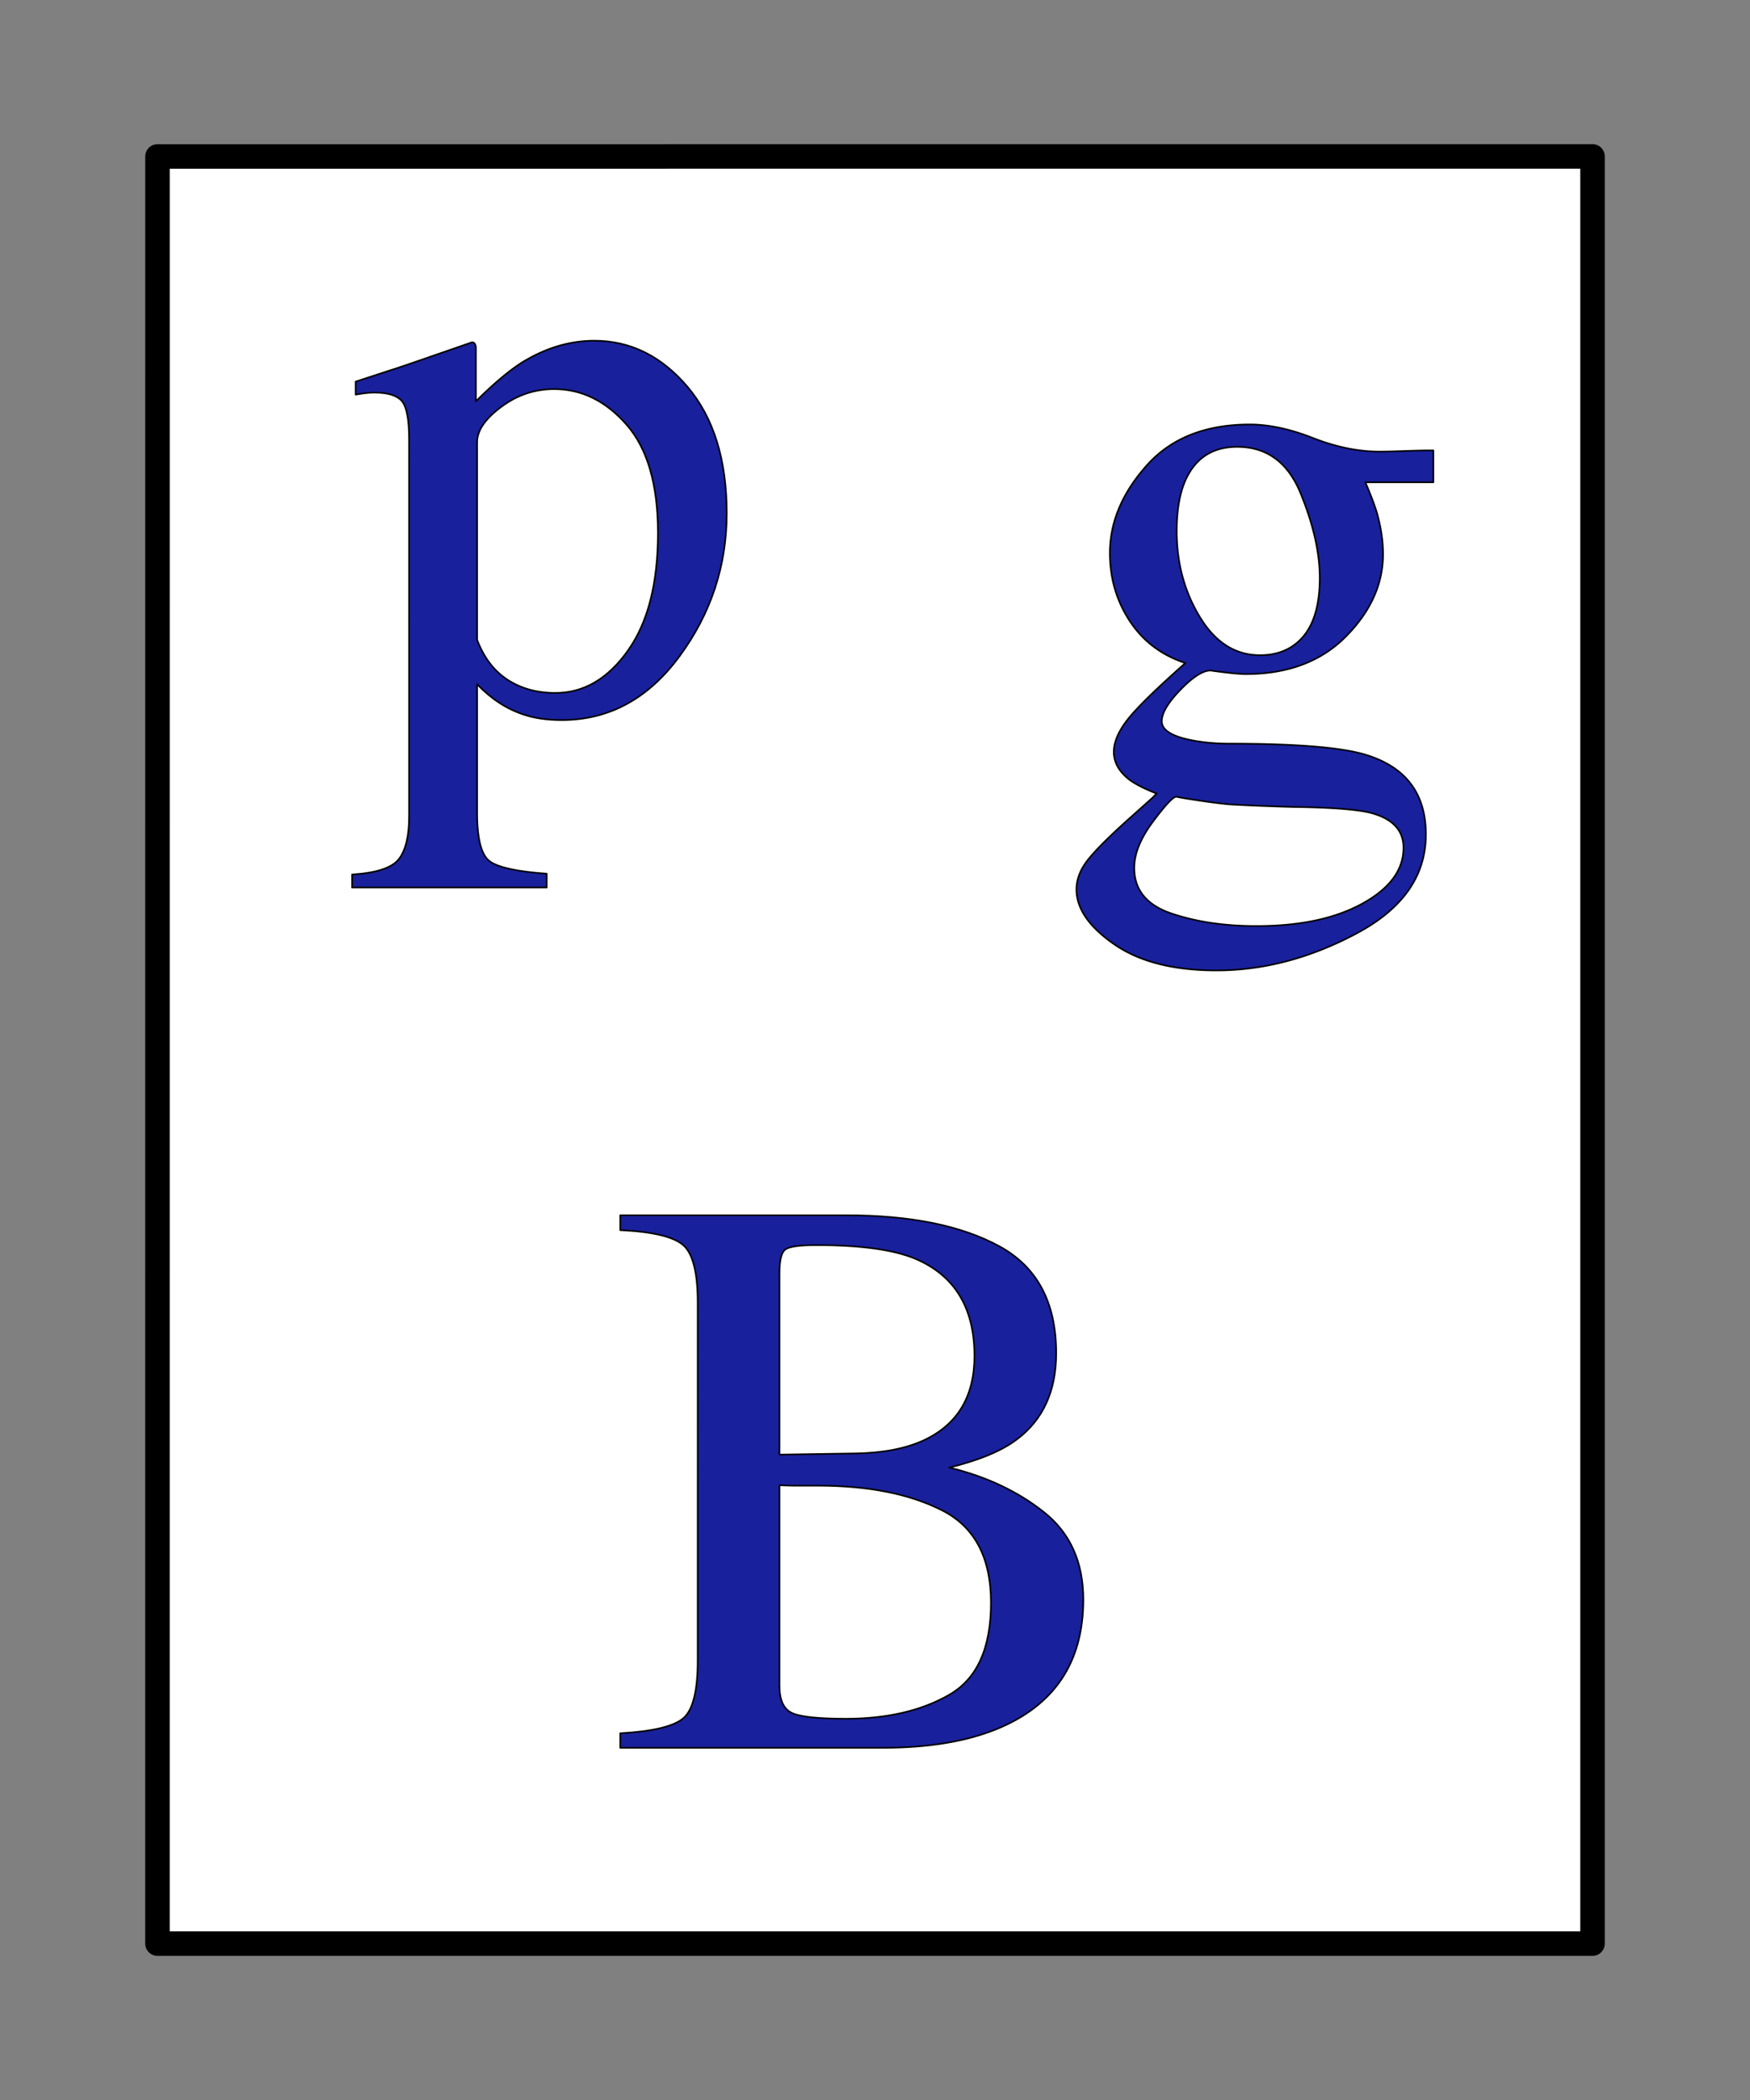 <svg viewBox="0 0 1000 1200" xmlns="http://www.w3.org/2000/svg" fill-rule="evenodd" clip-rule="evenodd" stroke-linecap="round" stroke-linejoin="round" stroke-miterlimit="1.414"><rect x="0" y="0" width="1000" height="1200" fill="#808080" stroke="none"/><path d="M910.013 89.362L90 89.4l-.013 1021.24h820.026V89.36z" fill="#fff" stroke="#000" stroke-width="14"/><path d="M290.046 388.436c7.718 5.013 16.82 7.535 27.307 7.535 16.145 0 29.983-8.057 41.423-24.171 11.47-16.084 17.19-38.502 17.19-67.255 0-27.554-5.965-48.157-17.866-61.78-11.901-13.623-25.709-20.42-41.423-20.42-11.102 0-21.188 3.383-30.322 10.21-9.133 6.827-13.715 13.5-13.715 20.112v112.982c3.906 10.18 9.687 17.775 17.406 22.787zm-88.843 111.291c14.085-.891 23.034-3.905 26.847-8.98 3.813-5.104 5.72-13.1 5.72-24.047V251.098c0-11.409-1.384-18.697-4.152-21.926-2.768-3.198-7.965-4.828-15.591-4.828-1.66 0-3.198.092-4.613.246-1.414.154-3.475.43-6.181.892v-7.411l21.342-6.98c.738-.124 15.806-5.29 45.144-15.5.738 0 1.322.338 1.691 1.015.369.677.553 1.476.553 2.368v30.321c9.903-9.871 18.575-17.22 26.047-22.018 13.5-8.365 27.339-12.578 41.577-12.578 20.665 0 38.44 8.795 53.324 26.386 14.914 17.62 22.356 41.668 22.356 72.236 0 29.952-8.948 57.106-26.846 81.523-17.898 24.417-40.377 36.626-67.5 36.626-8.365 0-15.622-1.077-21.773-3.168-9.594-3.137-18.42-8.887-26.508-17.282v73.435c0 15.13 2.46 24.417 7.411 27.861 4.951 3.444 15.714 5.75 32.351 6.95v7.873H201.203v-7.412z" fill="none"/><path d="M290.046 388.436c7.718 5.013 16.82 7.535 27.307 7.535 16.145 0 29.983-8.057 41.423-24.171 11.47-16.084 17.19-38.502 17.19-67.255 0-27.554-5.965-48.157-17.866-61.78-11.901-13.623-25.709-20.42-41.423-20.42-11.102 0-21.188 3.383-30.322 10.21-9.133 6.827-13.715 13.5-13.715 20.112v112.982c3.906 10.18 9.687 17.775 17.406 22.787zm-88.843 111.291c14.085-.891 23.034-3.905 26.847-8.98 3.813-5.104 5.72-13.1 5.72-24.047V251.098c0-11.409-1.384-18.697-4.152-21.926-2.768-3.198-7.965-4.828-15.591-4.828-1.66 0-3.198.092-4.613.246-1.414.154-3.475.43-6.181.892v-7.411l21.342-6.98c.738-.124 15.806-5.29 45.144-15.5.738 0 1.322.338 1.691 1.015.369.677.553 1.476.553 2.368v30.321c9.903-9.871 18.575-17.22 26.047-22.018 13.5-8.365 27.339-12.578 41.577-12.578 20.665 0 38.44 8.795 53.324 26.386 14.914 17.62 22.356 41.668 22.356 72.236 0 29.952-8.948 57.106-26.846 81.523-17.898 24.417-40.377 36.626-67.5 36.626-8.365 0-15.622-1.077-21.773-3.168-9.594-3.137-18.42-8.887-26.508-17.282v73.435c0 15.13 2.46 24.417 7.411 27.861 4.951 3.444 15.714 5.75 32.351 6.95v7.873H201.203v-7.412z" fill="#19209c" fill-rule="nonzero" stroke="#000" stroke-width=".923" stroke-linecap="butt"/><path d="M669.367 521.972c14.146 4.798 30.352 7.196 48.619 7.196 24.878 0 45.082-4.305 60.643-12.915 15.59-8.611 23.371-19.22 23.371-31.798 0-10.025-6.304-16.698-18.882-19.989-7.78-1.937-22.51-3.075-44.22-3.352a1389.22 1389.22 0 0 1-17.53-.584 867.724 867.724 0 0 1-16.851-.769c-3.29-.153-8.611-.768-15.96-1.814-7.32-1.046-12.794-1.937-16.391-2.675-1.784 0-6.212 4.705-13.255 14.145-7.165 9.564-10.763 18.42-10.763 26.509 0 12.577 7.073 21.25 21.22 26.046zm-23.802-167.105c-7.565-11.532-11.347-24.479-11.347-38.87 0-17.499 6.95-34.135 20.88-49.85 13.93-15.745 33.612-23.586 59.075-23.586 10.947 0 23.002 2.583 36.164 7.75 13.192 5.165 25.831 7.749 37.948 7.749 3.167 0 7.903-.123 14.269-.339 6.365-.215 10.978-.338 13.807-.338h2.706v18.205h-38.87c2.706 6.274 4.797 11.747 6.304 16.391 2.552 8.672 3.813 16.914 3.813 24.694 0 17.067-7.073 32.75-21.218 47.05-14.146 14.3-33.213 21.465-57.168 21.465-3.752 0-10.487-.677-20.204-2.03-4.336 0-10.087 3.66-17.19 11.01-7.104 7.35-10.671 13.315-10.671 17.959 0 4.797 5.227 8.333 15.714 10.578 6.888 1.476 14.545 2.245 22.91 2.245 38.501 0 64.61 2.153 78.386 6.489 22.634 7.042 33.92 22.172 33.92 45.39 0 23.648-13.193 42.53-39.64 56.583-26.415 14.085-53.108 21.127-80.077 21.127-24.54 0-44.006-4.982-58.398-14.946-14.361-9.963-21.557-20.388-21.557-31.336 0-5.381 1.906-10.67 5.72-15.837 3.813-5.166 11.347-12.824 22.571-23.003l14.823-13.254 2.706-2.706c-6.888-2.675-12.055-5.32-15.499-7.842-5.997-4.643-8.98-9.963-8.98-15.96 0-5.535 2.584-11.655 7.75-18.297 5.166-6.673 16.206-17.498 33.12-32.474-13.623-4.49-24.202-12.485-31.767-24.017zm95.116 12.792c8.98-7.196 13.47-19.68 13.47-37.517 0-14.207-3.63-30.229-10.887-48.065-7.258-17.805-19.343-26.724-36.287-26.724-14.669 0-24.756 6.981-30.322 20.881-2.829 7.35-4.243 16.422-4.243 27.185 0 18.266 4.397 34.657 13.254 49.203 8.825 14.515 20.265 21.772 34.35 21.772 8.241 0 15.13-2.245 20.665-6.735z" fill="none"/><path d="M669.367 521.972c14.146 4.798 30.352 7.196 48.619 7.196 24.878 0 45.082-4.305 60.643-12.915 15.59-8.611 23.371-19.22 23.371-31.798 0-10.025-6.304-16.698-18.882-19.989-7.78-1.937-22.51-3.075-44.22-3.352a1389.22 1389.22 0 0 1-17.53-.584 867.724 867.724 0 0 1-16.851-.769c-3.29-.153-8.611-.768-15.96-1.814-7.32-1.046-12.794-1.937-16.391-2.675-1.784 0-6.212 4.705-13.255 14.145-7.165 9.564-10.763 18.42-10.763 26.509 0 12.577 7.073 21.25 21.22 26.046zm-23.802-167.105c-7.565-11.532-11.347-24.479-11.347-38.87 0-17.499 6.95-34.135 20.88-49.85 13.93-15.745 33.612-23.586 59.075-23.586 10.947 0 23.002 2.583 36.164 7.75 13.192 5.165 25.831 7.749 37.948 7.749 3.167 0 7.903-.123 14.269-.339 6.365-.215 10.978-.338 13.807-.338h2.706v18.205h-38.87c2.706 6.274 4.797 11.747 6.304 16.391 2.552 8.672 3.813 16.914 3.813 24.694 0 17.067-7.073 32.75-21.218 47.05-14.146 14.3-33.213 21.465-57.168 21.465-3.752 0-10.487-.677-20.204-2.03-4.336 0-10.087 3.66-17.19 11.01-7.104 7.35-10.671 13.315-10.671 17.959 0 4.797 5.227 8.333 15.714 10.578 6.888 1.476 14.545 2.245 22.91 2.245 38.501 0 64.61 2.153 78.386 6.489 22.634 7.042 33.92 22.172 33.92 45.39 0 23.648-13.193 42.53-39.64 56.583-26.415 14.085-53.108 21.127-80.077 21.127-24.54 0-44.006-4.982-58.398-14.946-14.361-9.963-21.557-20.388-21.557-31.336 0-5.381 1.906-10.67 5.72-15.837 3.813-5.166 11.347-12.824 22.571-23.003l14.823-13.254 2.706-2.706c-6.888-2.675-12.055-5.32-15.499-7.842-5.997-4.643-8.98-9.963-8.98-15.96 0-5.535 2.584-11.655 7.75-18.297 5.166-6.673 16.206-17.498 33.12-32.474-13.623-4.49-24.202-12.485-31.767-24.017zm95.116 12.792c8.98-7.196 13.47-19.68 13.47-37.517 0-14.207-3.63-30.229-10.887-48.065-7.258-17.805-19.343-26.724-36.287-26.724-14.669 0-24.756 6.981-30.322 20.881-2.829 7.35-4.243 16.422-4.243 27.185 0 18.266 4.397 34.657 13.254 49.203 8.825 14.515 20.265 21.772 34.35 21.772 8.241 0 15.13-2.245 20.665-6.735z" fill="#19209c" fill-rule="nonzero" stroke="#000" stroke-width=".923" stroke-linecap="butt"/><g><path d="M542.463 968.428c15.868-9.134 23.802-26.632 23.802-52.555 0-25.74-9.287-43.33-27.86-52.77-18.575-9.441-42.223-14.146-70.976-14.146h-13.347c-1.875 0-4.766-.093-8.672-.247v114.551c0 7.965 2.245 13.07 6.766 15.407 4.49 2.306 14.884 3.475 31.213 3.475 23.494 0 43.206-4.582 59.074-13.715zm-188.017 22.018c18.574-1.046 30.598-3.936 36.072-8.641 5.443-4.705 8.18-15.684 8.18-32.905V744.277c0-16.914-2.737-27.8-8.18-32.69-5.474-4.858-17.498-7.749-36.072-8.64v-8.519H483.39c36.84 0 66.055 5.905 87.704 17.744 21.65 11.809 32.444 32.197 32.444 61.073 0 21.711-7.565 38.194-22.665 49.419-8.549 6.458-21.341 11.747-38.409 15.96 21.096 5.074 39.148 13.592 54.124 25.493 14.976 11.901 22.449 28.569 22.449 49.972 0 35.918-16.606 60.643-49.85 74.112-17.528 7.042-39.085 10.548-64.701 10.548H354.446v-8.303zm173.195-167.321c19.466-8.98 29.183-25.094 29.183-48.311 0-27.4-11.224-45.882-33.673-55.477-12.454-5.228-31.305-7.841-56.614-7.841-9.595 0-15.5.83-17.744 2.46-2.245 1.66-3.383 6.15-3.383 13.469v103.788l43.822-.677c15.407-.307 28.23-2.768 38.409-7.411z" fill="none"/><path d="M542.463 968.428c15.868-9.134 23.802-26.632 23.802-52.555 0-25.74-9.287-43.33-27.86-52.77-18.575-9.441-42.223-14.146-70.976-14.146h-13.347c-1.875 0-4.766-.093-8.672-.247v114.551c0 7.965 2.245 13.07 6.766 15.407 4.49 2.306 14.884 3.475 31.213 3.475 23.494 0 43.206-4.582 59.074-13.715zm-188.017 22.018c18.574-1.046 30.598-3.936 36.072-8.641 5.443-4.705 8.18-15.684 8.18-32.905V744.277c0-16.914-2.737-27.8-8.18-32.69-5.474-4.858-17.498-7.749-36.072-8.64v-8.519H483.39c36.84 0 66.055 5.905 87.704 17.744 21.65 11.809 32.444 32.197 32.444 61.073 0 21.711-7.565 38.194-22.665 49.419-8.549 6.458-21.341 11.747-38.409 15.96 21.096 5.074 39.148 13.592 54.124 25.493 14.976 11.901 22.449 28.569 22.449 49.972 0 35.918-16.606 60.643-49.85 74.112-17.528 7.042-39.085 10.548-64.701 10.548H354.446v-8.303zm173.195-167.321c19.466-8.98 29.183-25.094 29.183-48.311 0-27.4-11.224-45.882-33.673-55.477-12.454-5.228-31.305-7.841-56.614-7.841-9.595 0-15.5.83-17.744 2.46-2.245 1.66-3.383 6.15-3.383 13.469v103.788l43.822-.677c15.407-.307 28.23-2.768 38.409-7.411z" fill="#19209c" fill-rule="nonzero" stroke="#000" stroke-width=".923" stroke-linecap="butt"/></g></svg>